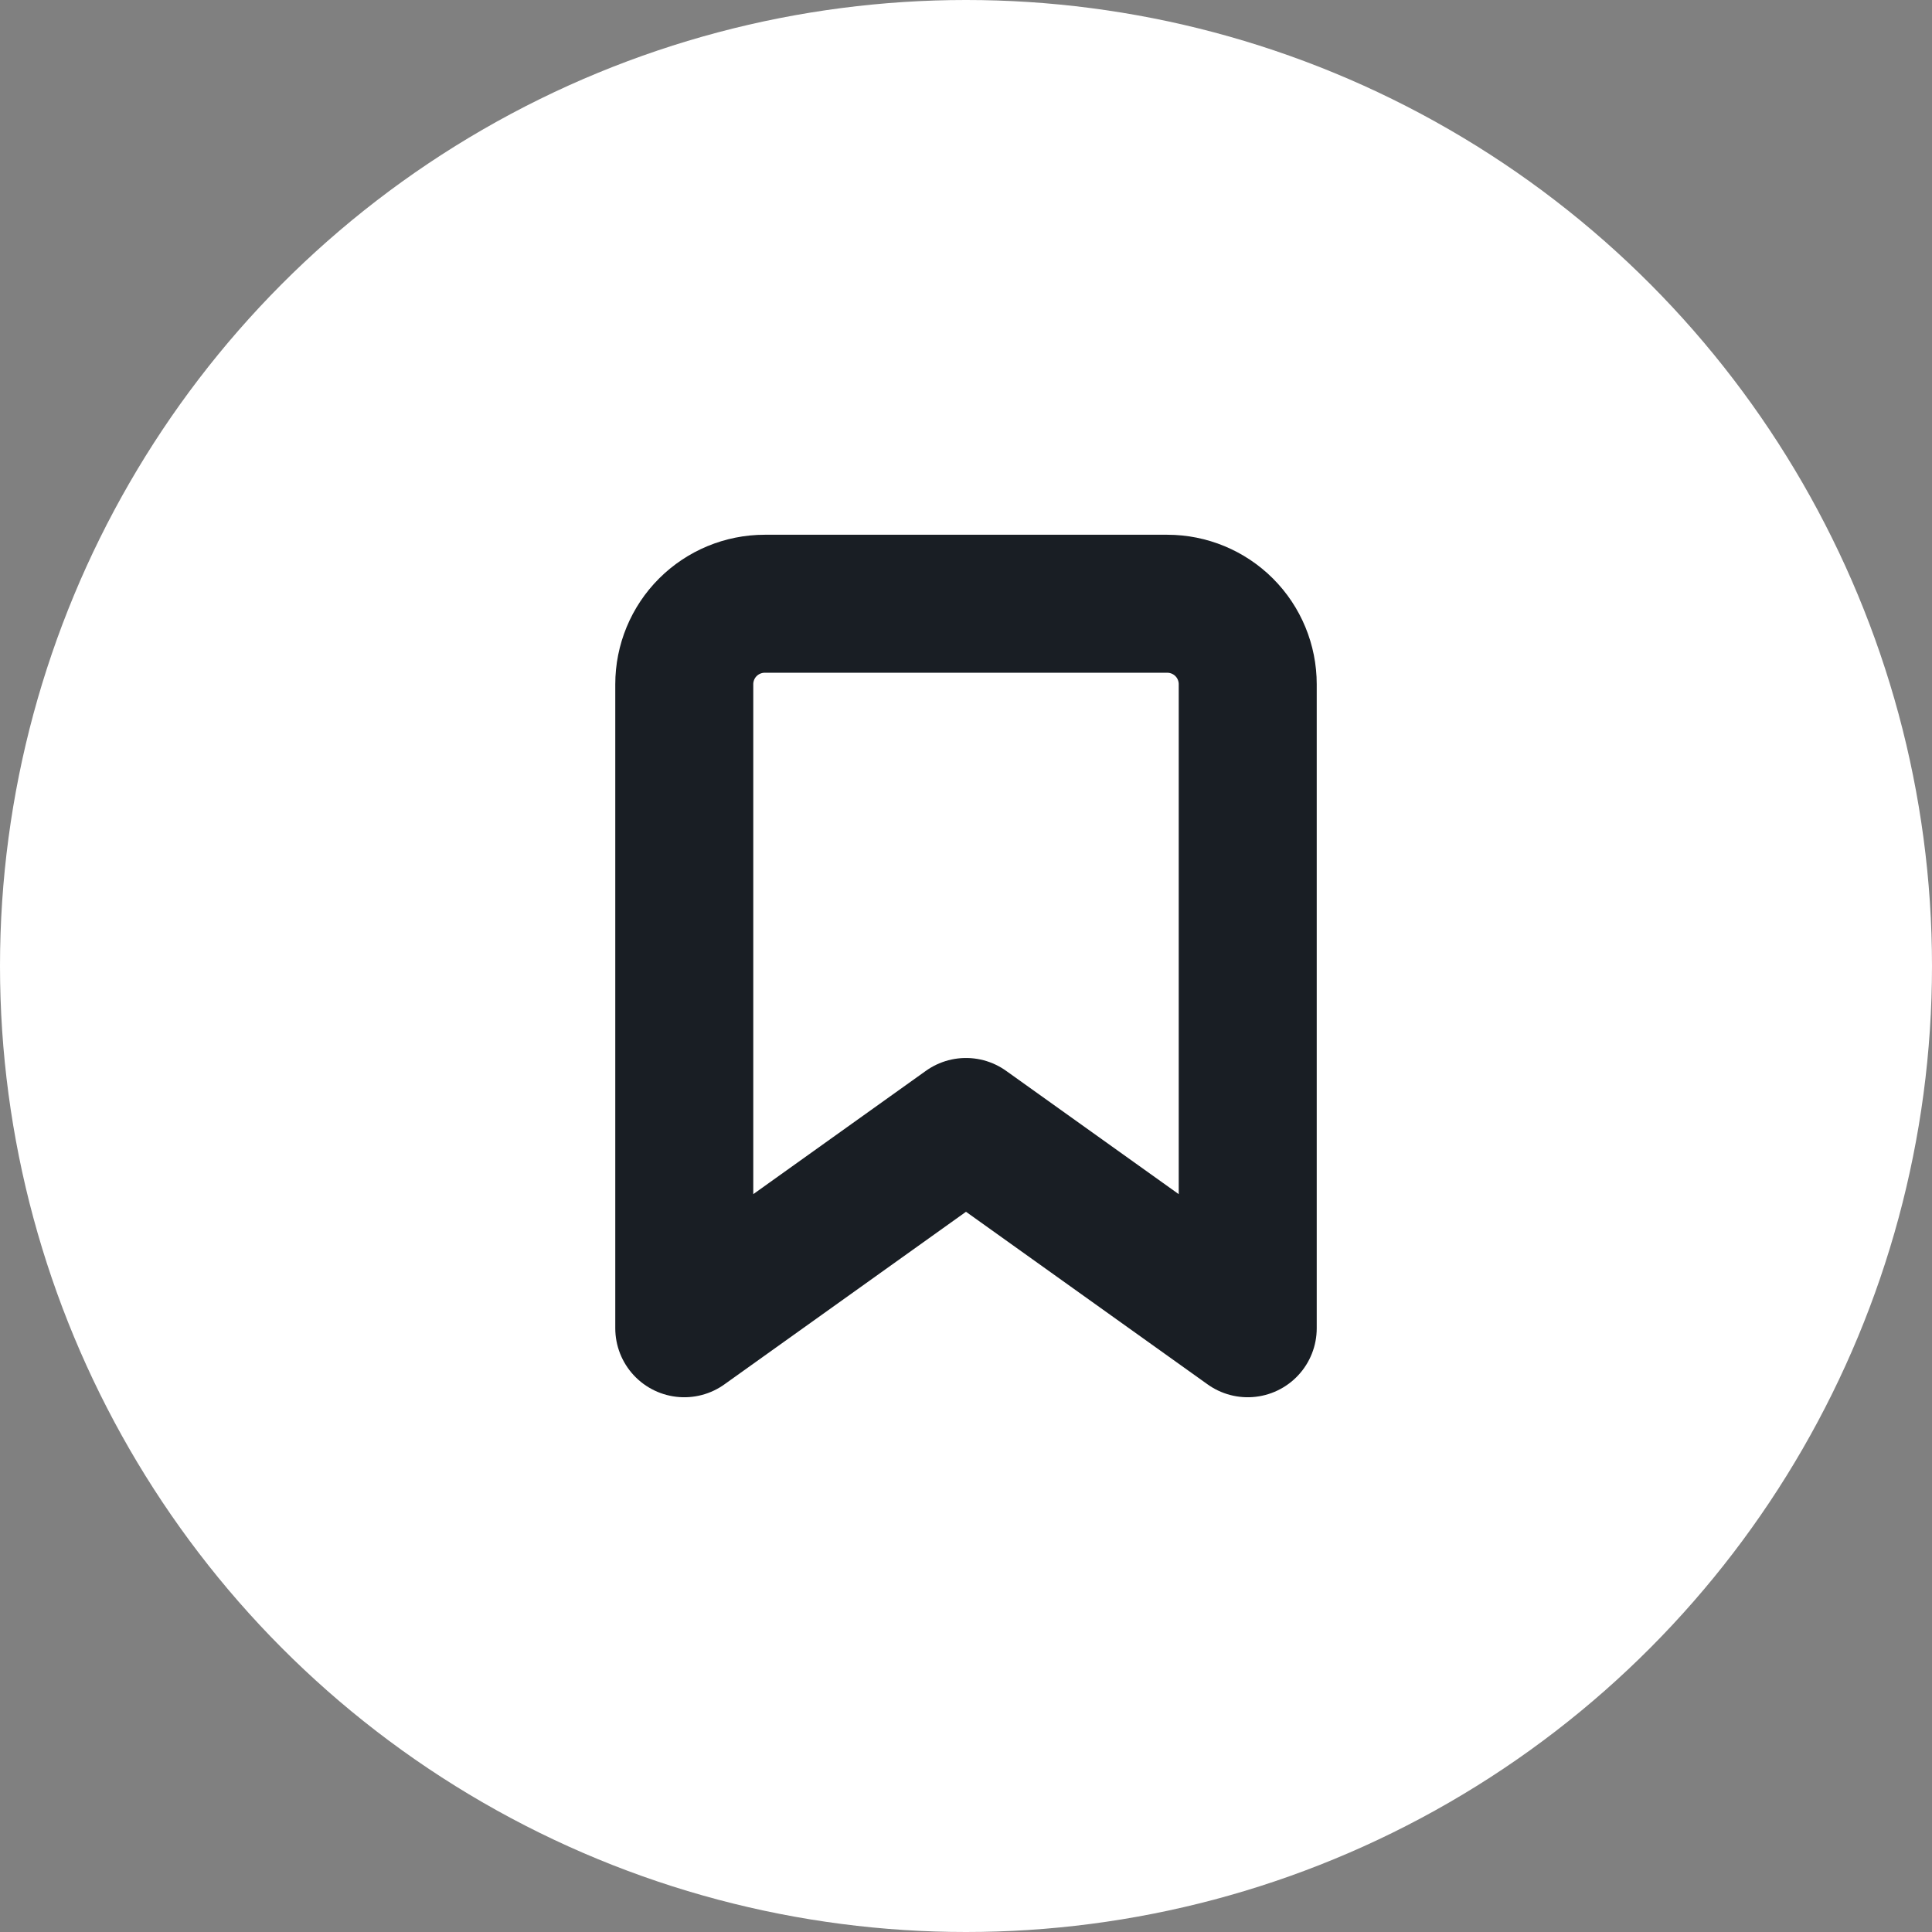 <svg width="28" height="28" viewBox="0 0 28 28" fill="none" xmlns="http://www.w3.org/2000/svg">
    <rect x="0" y="0" width="28" height="28" fill="#808080" stroke="none"/>
    <circle cx="14" cy="14" r="14" fill="white"/>
    <path d="M18.083 19.25L14 16.333L9.917 19.25V9.917C9.917 9.607 10.04 9.31 10.258 9.092C10.477 8.873 10.774 8.75 11.083 8.75H16.917C17.226 8.75 17.523 8.873 17.742 9.092C17.96 9.31 18.083 9.607 18.083 9.917V19.25Z" stroke="#191E24" stroke-width="2" stroke-linecap="round" stroke-linejoin="round"/>
</svg>
